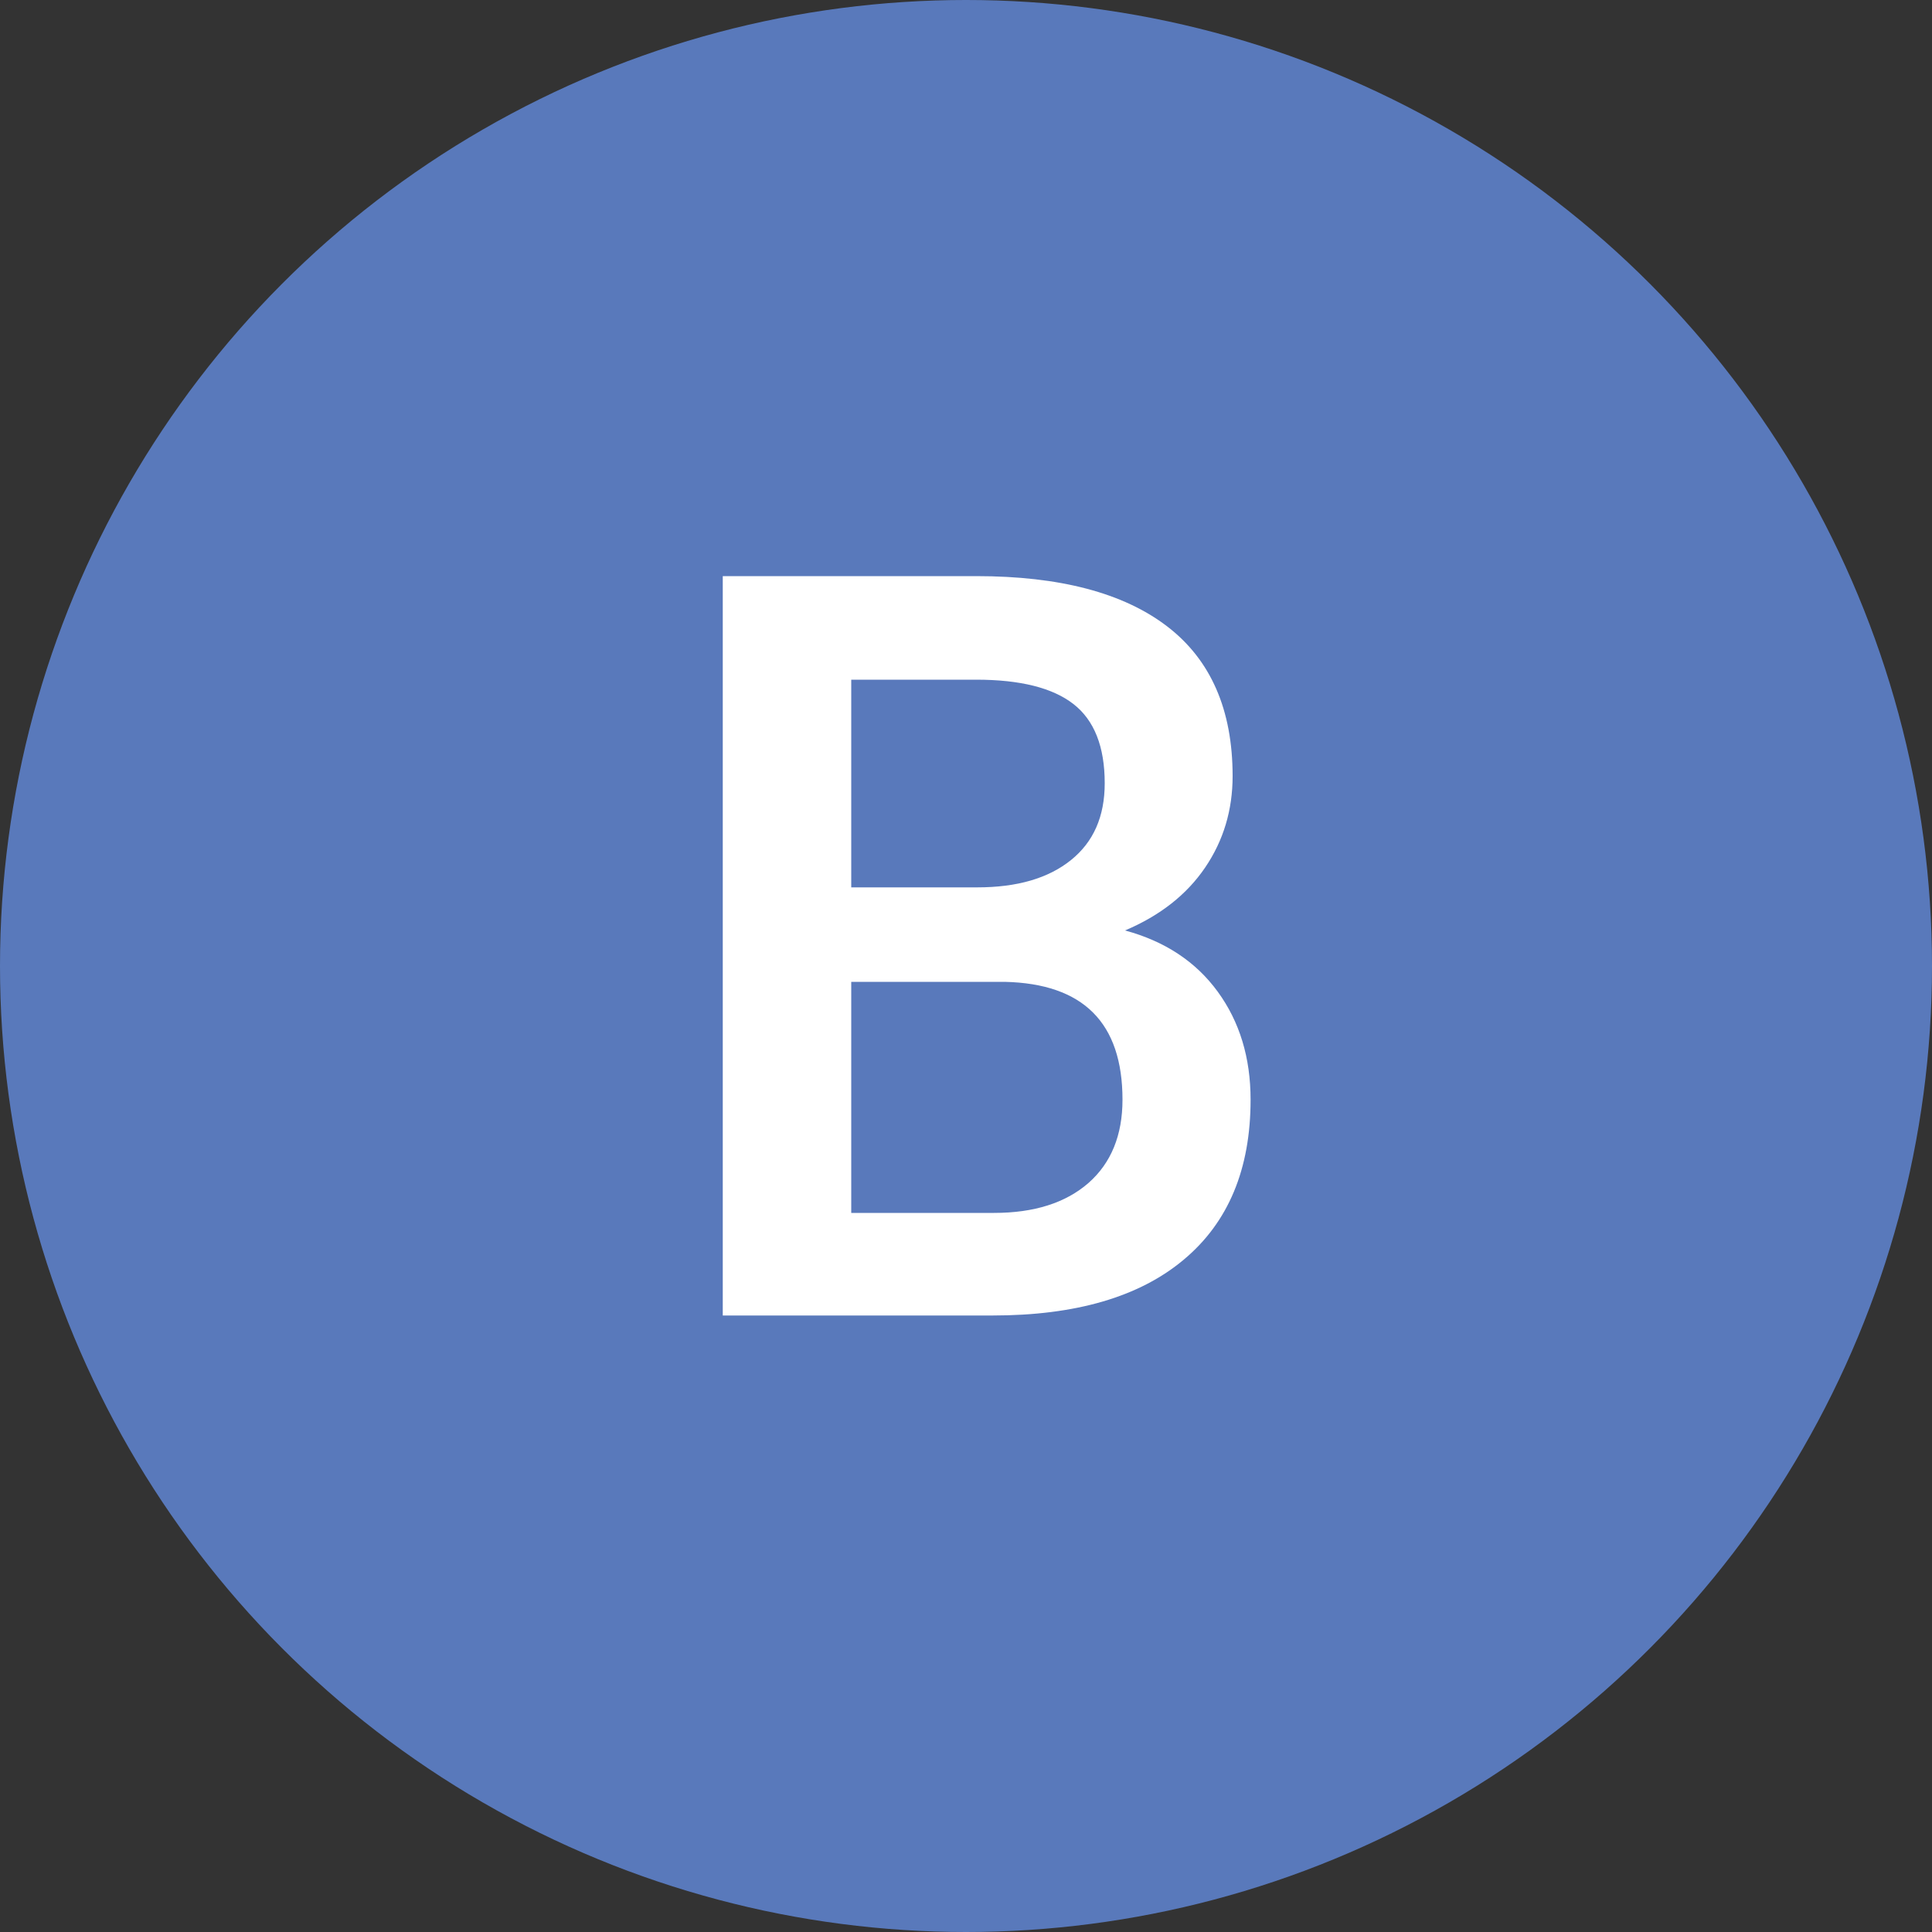 <svg xmlns="http://www.w3.org/2000/svg" viewBox="0 0 1000 1000"><rect x="0" y="0" width="1000" height="1000" fill="#333333" stroke="none"/><circle cx="500" cy="500" r="500" fill="#5979bb"/><path d="M374.1 680.9V298.2h131.2c43.3 0 76.2 8.7 98.8 26s33.9 43.2 33.9 77.5c0 17.5-4.7 33.3-14.2 47.3s-23.3 24.9-41.5 32.6c20.7 5.6 36.7 16.2 48 31.7 11.3 15.5 17 34.1 17 55.9 0 35.9-11.5 63.5-34.6 82.8-23 19.3-56 28.9-99 28.9H374.1zm66.5-221.6h65.2c20.7 0 36.8-4.7 48.5-14.1 11.7-9.4 17.5-22.6 17.5-39.8 0-18.9-5.4-32.6-16.2-41-10.8-8.4-27.6-12.6-50.3-12.6h-64.7v107.5zm0 48.9v119.6h73.9c20.8 0 37.1-5.2 48.9-15.5 11.7-10.3 17.6-24.7 17.6-43.1 0-39.8-20.3-60.1-61-61h-79.4z" fill="#fff"/></svg>